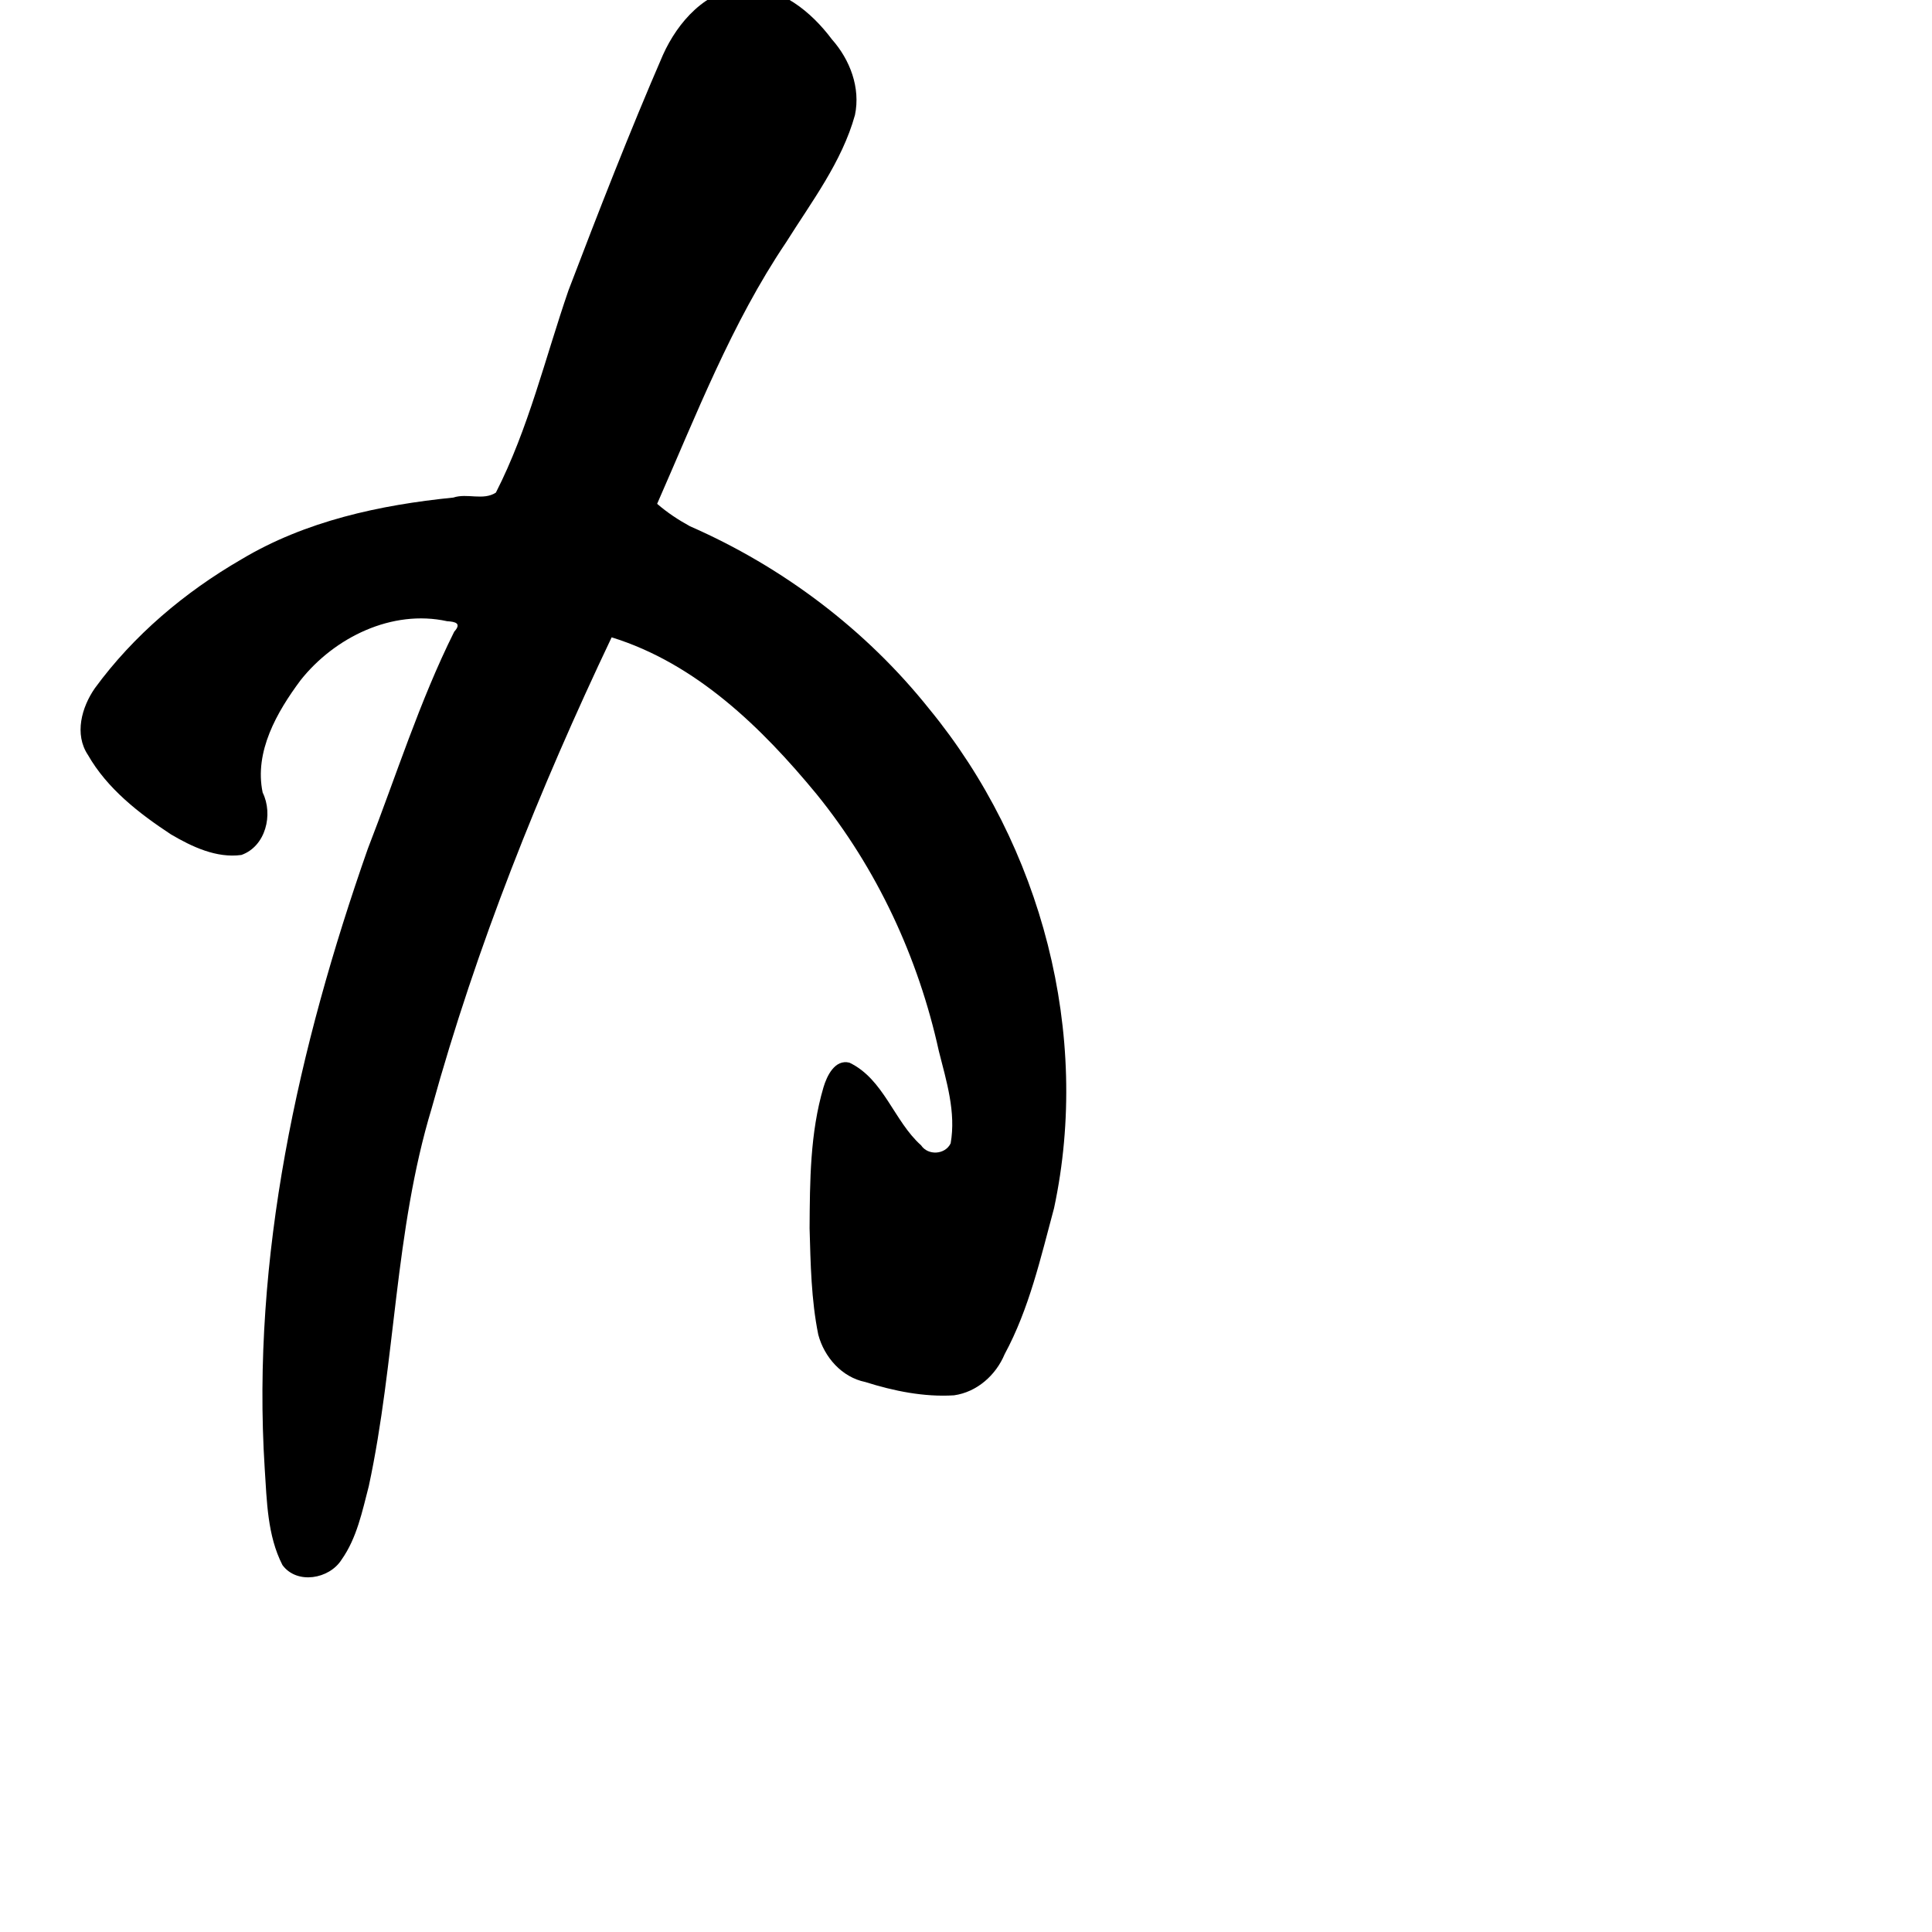 <?xml version="1.0" encoding="UTF-8" standalone="no"?>
<!-- Created with Inkscape (http://www.inkscape.org/) -->

<svg
   xmlns:dc="http://purl.org/dc/elements/1.1/"
   xmlns:cc="http://creativecommons.org/ns#"
   xmlns:rdf="http://www.w3.org/1999/02/22-rdf-syntax-ns#"
   xmlns:svg="http://www.w3.org/2000/svg"
   xmlns="http://www.w3.org/2000/svg"
   xmlns:sodipodi="http://sodipodi.sourceforge.net/DTD/sodipodi-0.dtd"
   xmlns:inkscape="http://www.inkscape.org/namespaces/inkscape"
   width="1000"
   height="1000"
   viewBox="0 0 1000 1000"
   version="1.1"
   id="svg756"
   inkscape:version="0.92.3 (2405546, 2018-03-11)"
   sodipodi:docname="u30ab.svg">
  <defs
     id="defs750" />
  <sodipodi:namedview
     id="base"
     pagecolor="#ffffff"
     bordercolor="#666666"
     borderopacity="1.0"
     inkscape:pageopacity="0.0"
     inkscape:pageshadow="2"
     inkscape:zoom="0.35"
     inkscape:cx="551.42857"
     inkscape:cy="576.33663"
     inkscape:document-units="px"
     inkscape:current-layer="layer1"
     showgrid="true"
     units="px"
     inkscape:window-width="1118"
     inkscape:window-height="864"
     inkscape:window-x="618"
     inkscape:window-y="98"
     inkscape:window-maximized="0"
     showguides="true"
     inkscape:guide-bbox="true">
    <inkscape:grid
       type="xygrid"
       id="grid758" />
    <sodipodi:guide
       position="240,200"
       orientation="0,1"
       id="guide8"
       inkscape:locked="false" />
  </sodipodi:namedview>
  <g
     inkscape:label="Layer 1"
     inkscape:groupmode="layer"
     id="layer1"
     transform="translate(0,-32.417)"
     style="display:inline">
    <path
       style="display:inline;fill:#000000;stroke-width:18.162"
       d="m 385.371,25.818 c -19.858,1.217 -34.562,17.974 -42.232,35.02 -17.409,40.159 -33.279,80.983 -48.893,121.861 -12.077,35.027 -20.667,71.563 -37.578,104.694 -6.594,4.28 -14.819,0.143 -22.014,2.563 -38.061,3.821 -76.569,12.136 -109.728,31.988 -29.284,16.95 -55.828,39.32 -75.838,66.708 -6.828,9.837 -10.724,23.78 -3.58,34.51 9.992,17.479 26.42,30.243 42.971,41.132 10.898,6.412 23.578,12.422 36.477,10.651 12.614,-4.482 16.565,-21.023 10.997,-32.301 -4.424,-21.162 7.379,-41.701 19.601,-58.115 17.556,-22.181 47.337,-36.83 75.855,-30.576 4.307,0.275 7.65,1.035 3.684,5.448 -18.015,36.136 -30.097,74.799 -44.715,112.344 -36.011,102.641 -60.307,211.479 -53.363,320.807 1.118,16.804 1.346,34.657 9.184,49.945 7.485,10.194 24.226,7.268 30.569,-2.756 7.953,-11.216 10.731,-25.072 14.121,-38.099 13.913,-64.705 13.294,-131.983 32.523,-195.492 23.209,-83.995 55.792,-165.18 93.174,-243.845 43.6,13.471 77.652,46.665 106.041,81.122 31.27,38.512 52.706,84.636 63.319,133.032 3.959,15.643 8.963,31.727 6.105,47.778 -2.86,5.921 -11.742,6.376 -15.293,0.996 -14.057,-12.519 -19.228,-34.193 -37.088,-42.78 -7.57,-1.879 -11.713,6.924 -13.45,12.808 -6.945,23.584 -7.029,48.542 -7.177,72.929 0.518,18.384 0.833,37.012 4.502,55.074 3.129,11.679 12.18,21.984 24.321,24.481 14.771,4.669 30.406,7.863 45.935,6.892 11.861,-1.664 21.669,-10.409 26.2,-21.278 12.738,-23.562 18.671,-49.975 25.584,-75.63 19.242,-90.033 -6.392,-187.446 -64.595,-258.341 -32.727,-41.059 -75.897,-73.589 -123.877,-94.589 -6.022,-3.293 -11.789,-7.096 -16.977,-11.602 20.284,-46.098 38.512,-93.446 66.72,-135.297 13.231,-21.108 28.911,-41.595 35.668,-65.93 C 445.488,77.846 439.957,63.335 430.591,52.782 419.908,38.514 404.115,25.54 385.371,25.818 Z"
       id="path826"
       inkscape:connector-curvature="0" />
  </g>
</svg>
